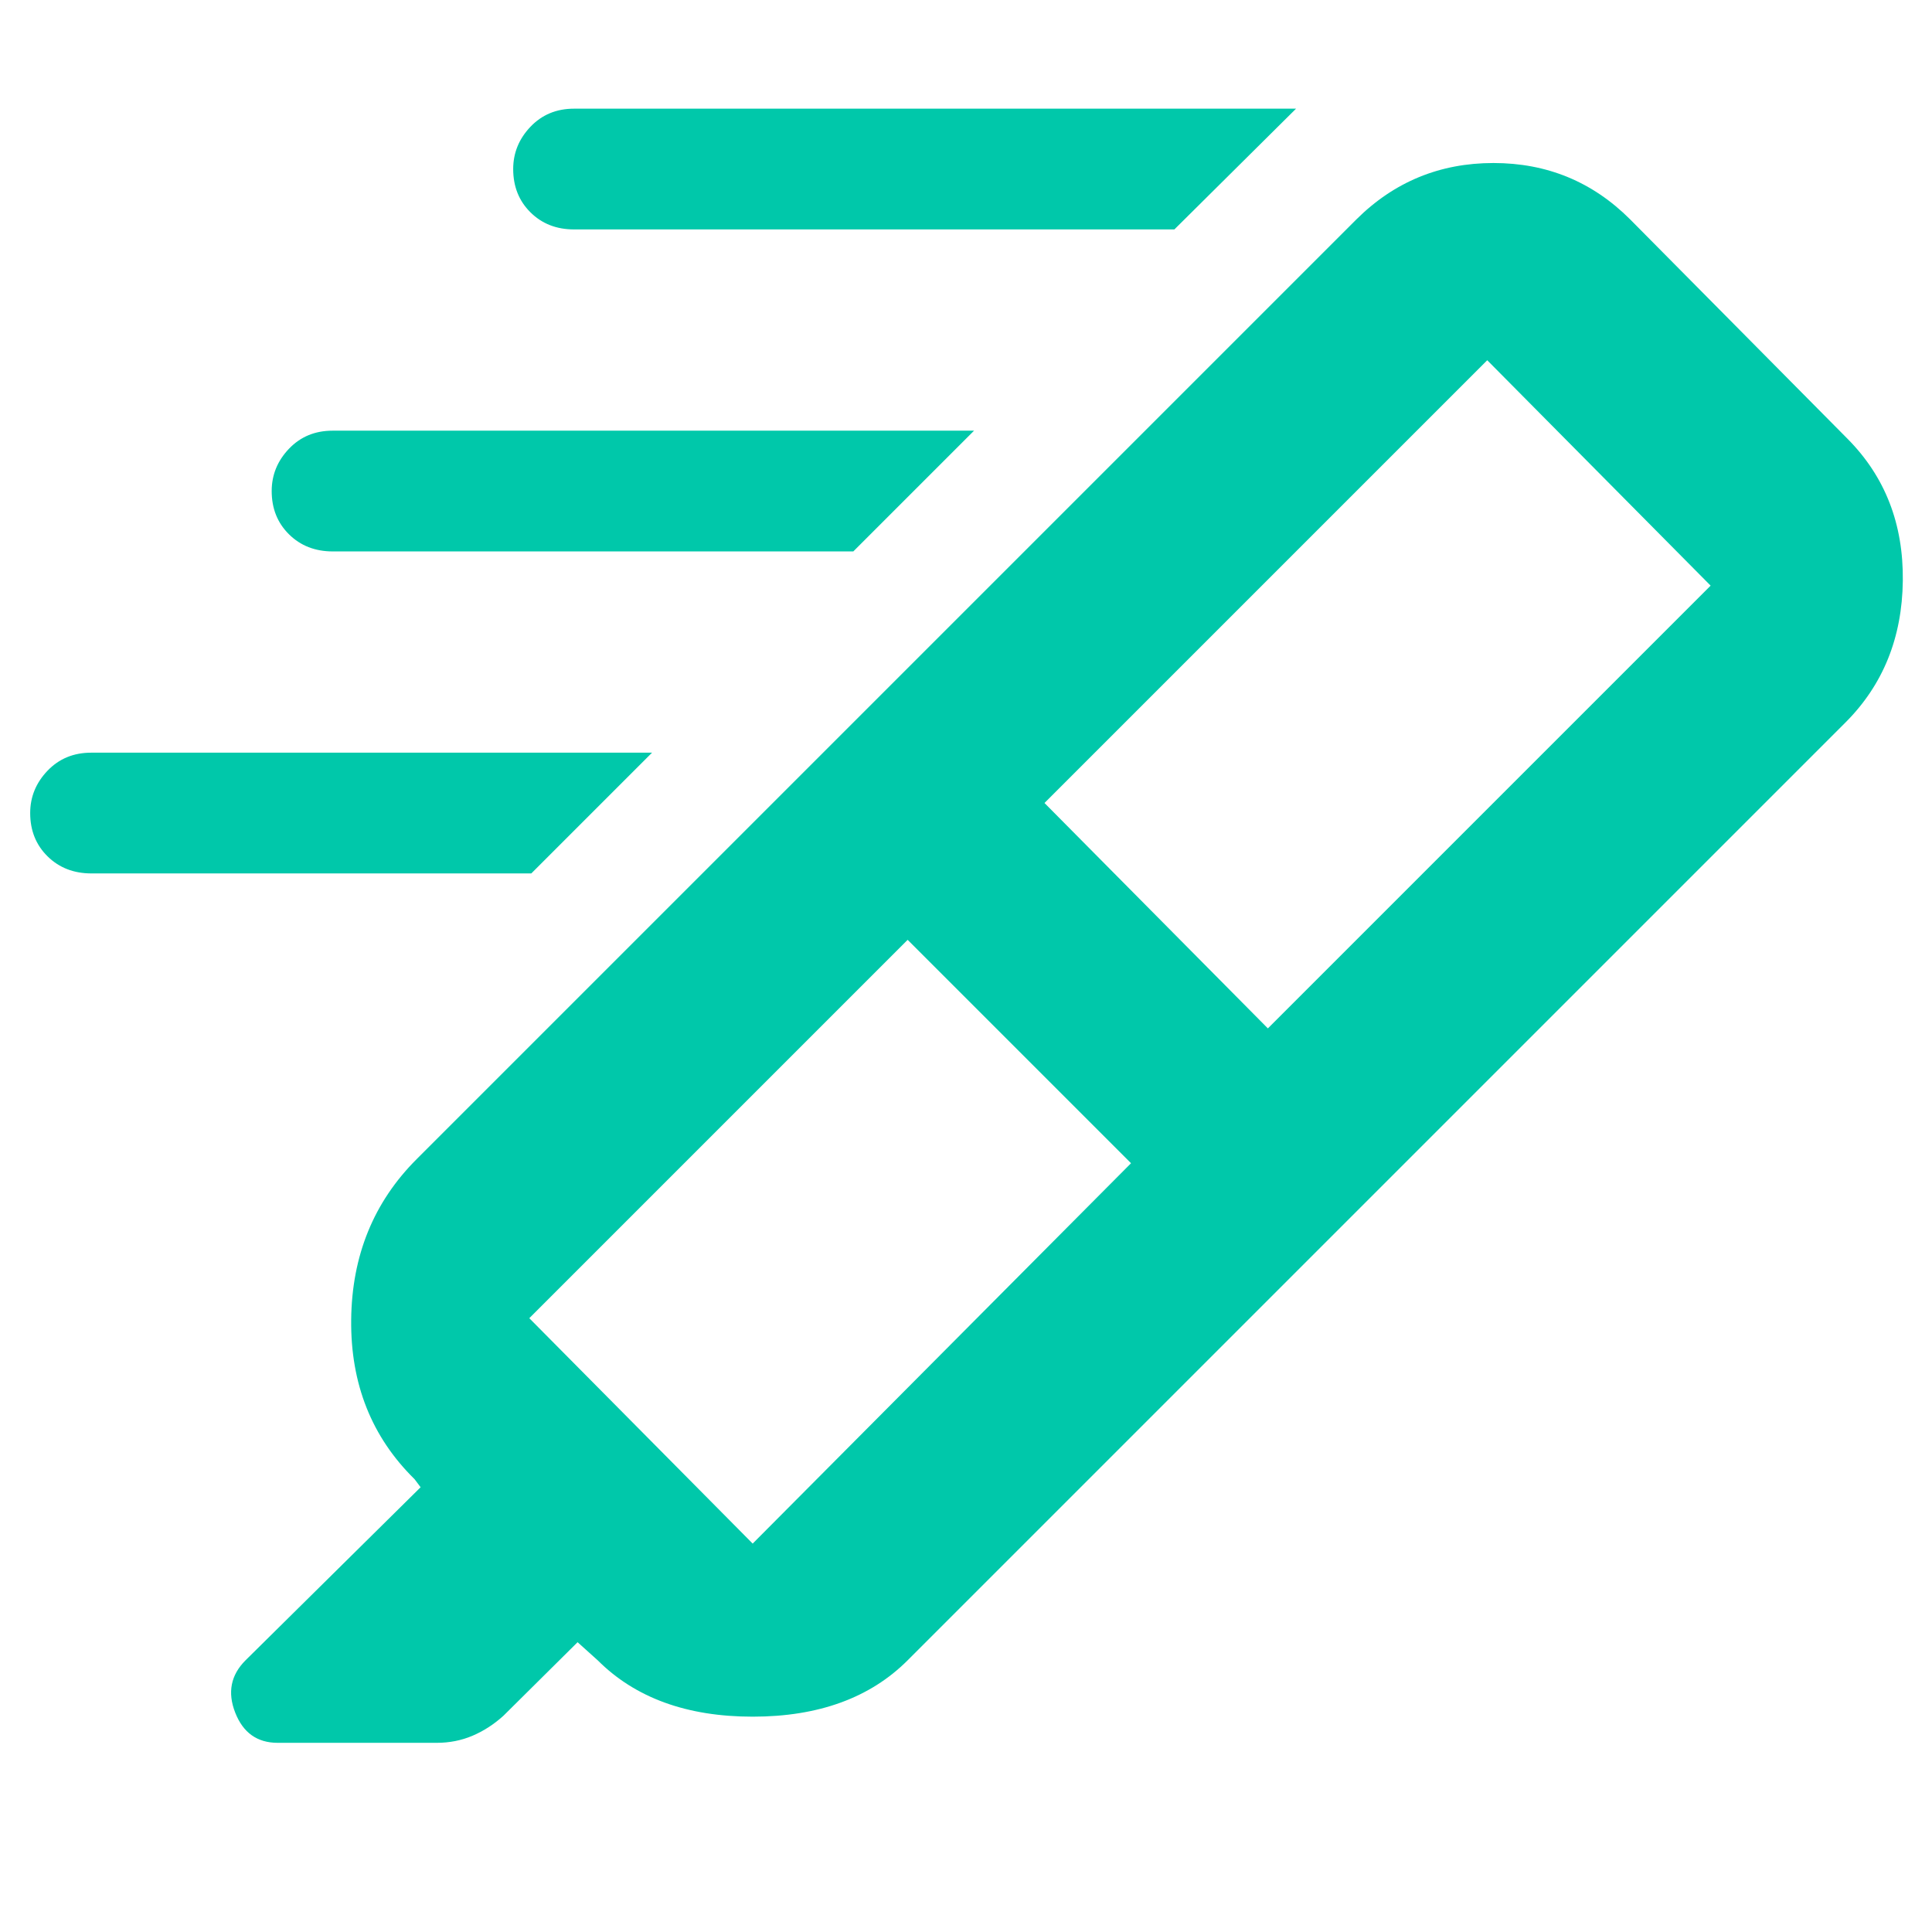 <svg height="48" viewBox="0 -960 960 960" width="48" xmlns="http://www.w3.org/2000/svg"><path fill="rgb(0, 200, 170)" d="m583.54-846h-298.31q-13.1 0-21.66-8.5-8.57-8.5-8.57-21.5 0-12 8.57-21 8.56-9 21.66-9h358.77zm-159.54 160h-258.65q-13.15 0-21.75-8.5t-8.6-21.5q0-12 8.57-21 8.58-9 21.69-9h318.74zm-160 160h-218.58q-13.18 0-21.8-8.5-8.62-8.5-8.62-21.5 0-12 8.58-21 8.59-9 21.72-9h278.7zm298 144-111-111-188 188 111 112zm-43-179 111 112 220-220-111-112zm-102-33 247 246-213 213q-28 28-77 28t-77-28l-10-9-36.9 36.6q-7.1 6.4-15.36 9.9t-17.74 3.5h-79q-15.25 0-21.12-15-5.88-15 5.12-26l87-86-3-4q-32-31.45-31.5-79.23.5-47.77 32.5-79.77zm0 0 257-257q28.18-28 68.09-28 39.91 0 67.91 28l108 109q28 28.18 27.5 70.59-.5 42.41-28.5 70.41l-253 253z"/></svg>